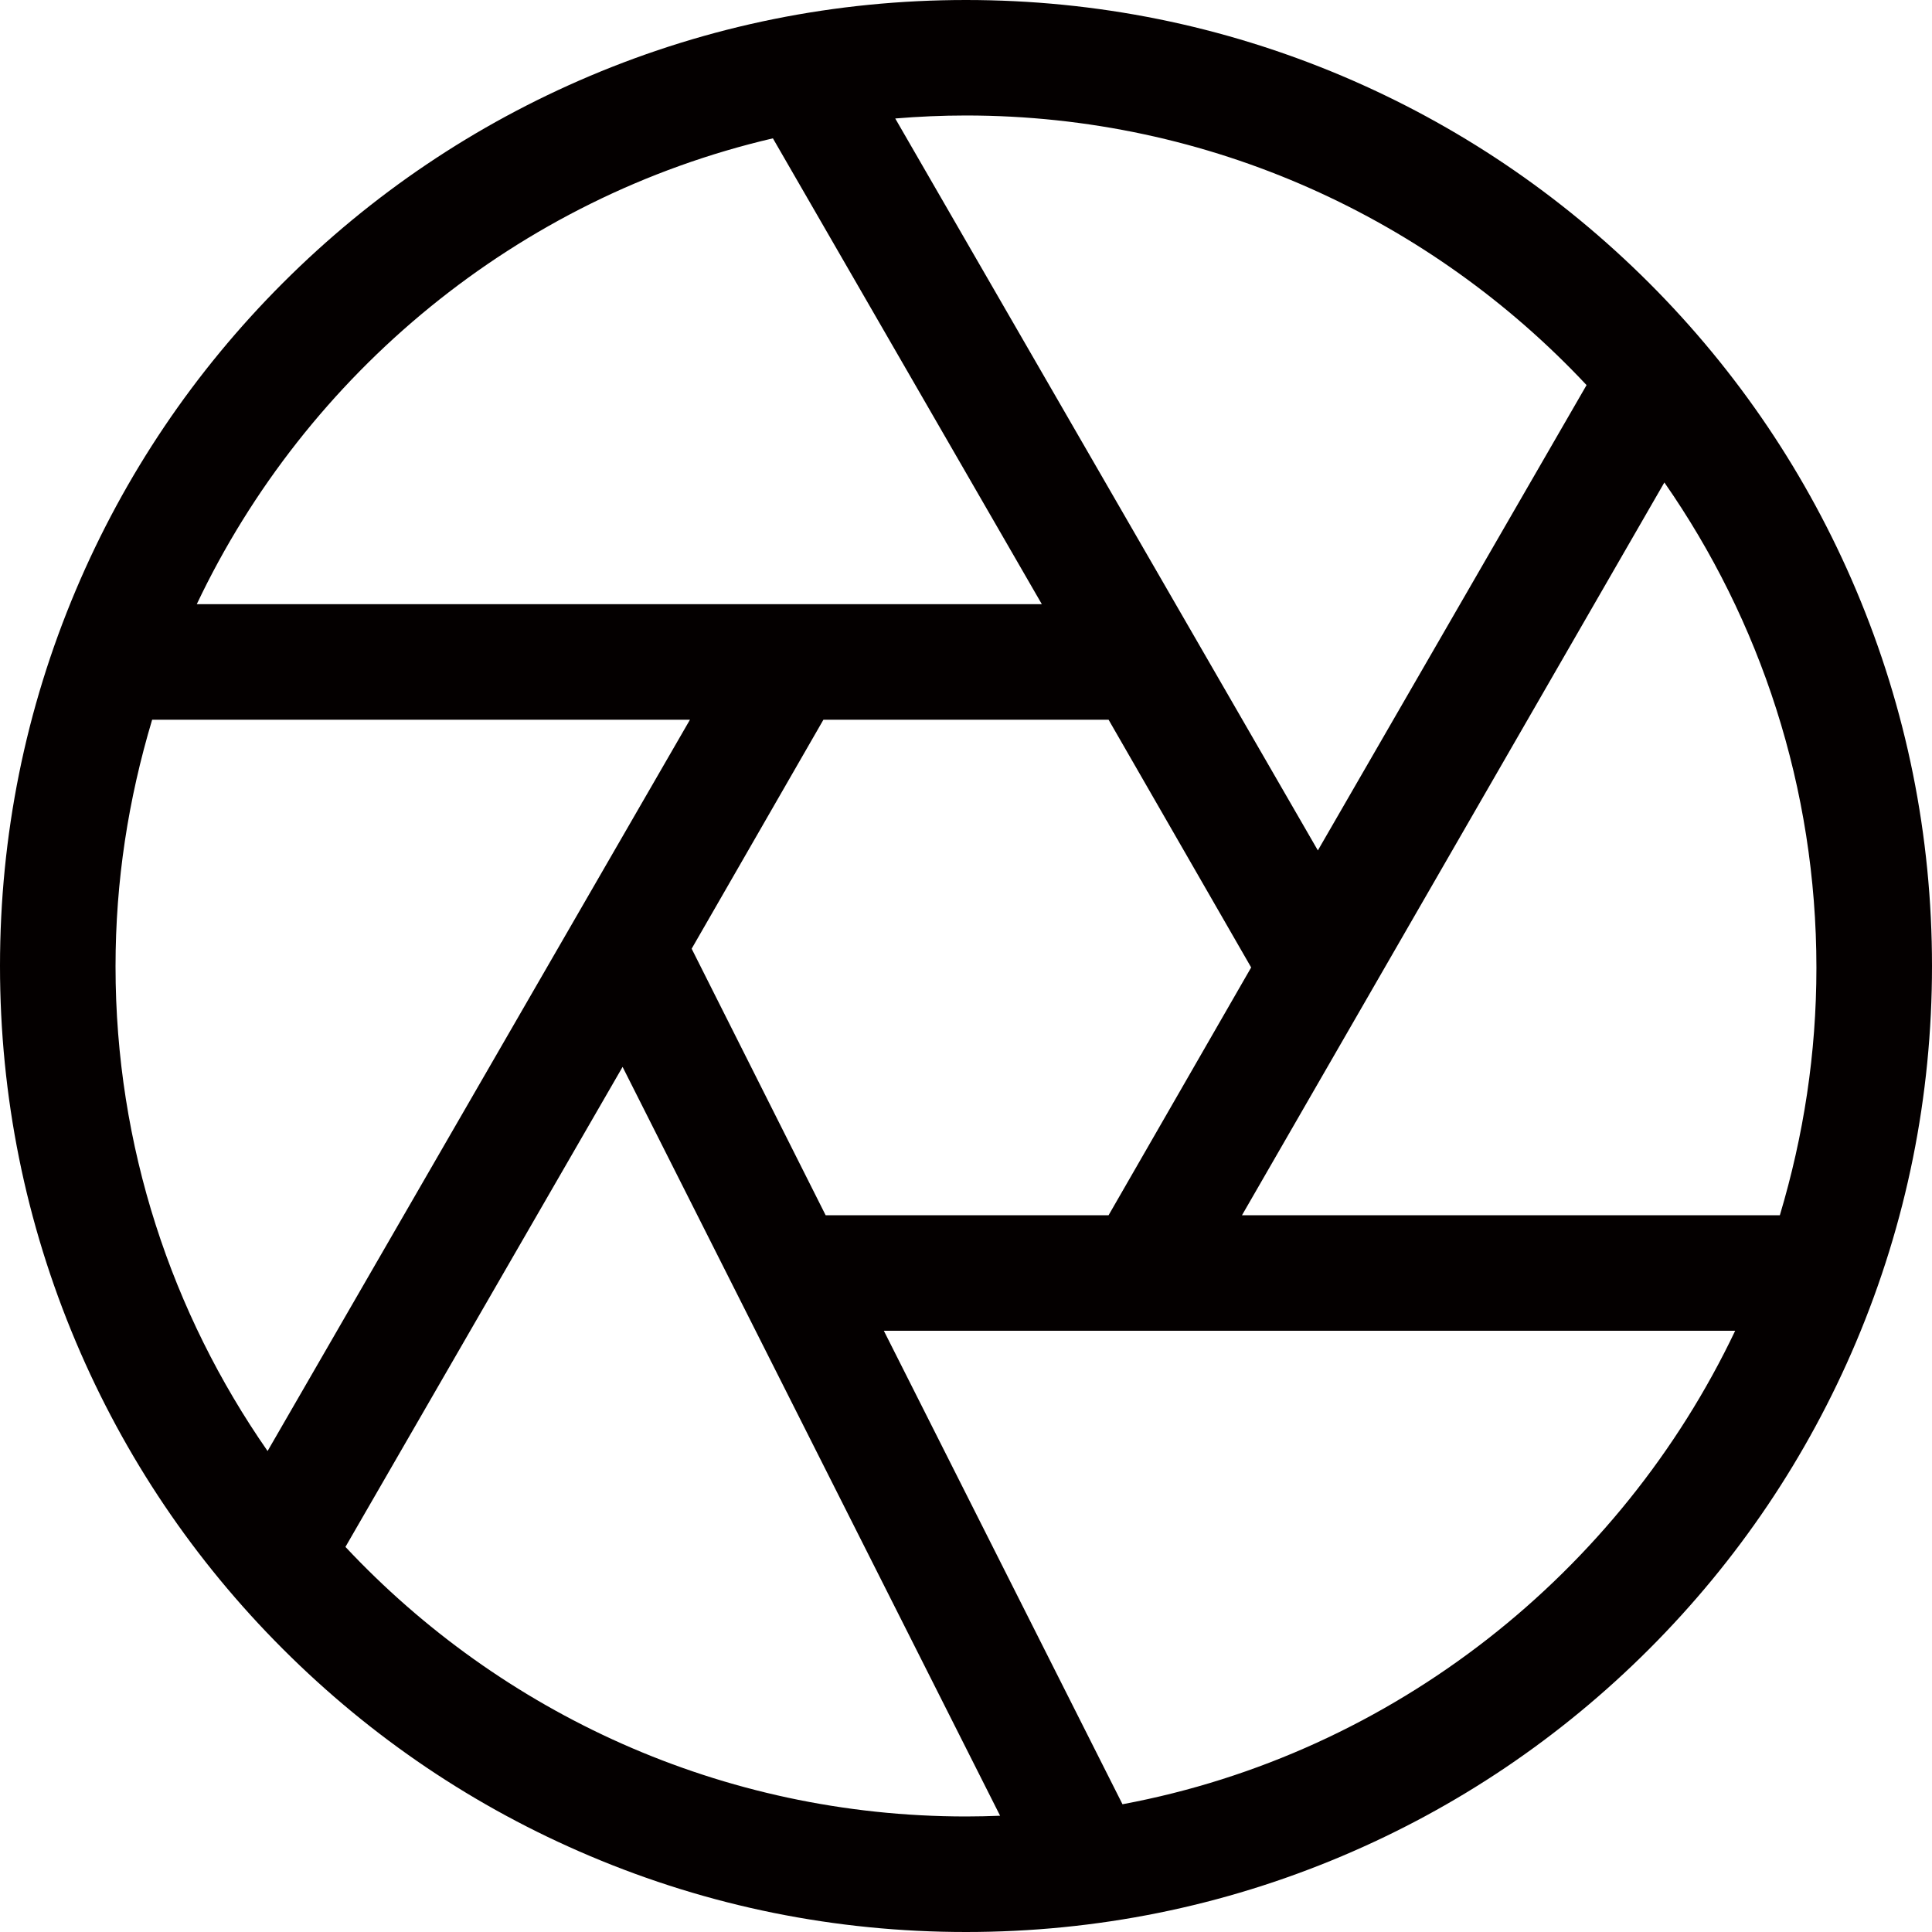 <?xml version="1.0" encoding="utf-8"?>
<!-- Generator: Adobe Illustrator 16.0.0, SVG Export Plug-In . SVG Version: 6.00 Build 0)  -->
<!DOCTYPE svg PUBLIC "-//W3C//DTD SVG 1.1//EN" "http://www.w3.org/Graphics/SVG/1.1/DTD/svg11.dtd">
<svg version="1.1" id="圖層_1" xmlns="http://www.w3.org/2000/svg" xmlns:xlink="http://www.w3.org/1999/xlink" x="0px" y="0px"
	 width="40px" height="40px" viewBox="0 0 40 40" enable-background="new 0 0 40 40" xml:space="preserve">
<path fill="#040000" d="M38.428,12.215c-1.008-2.382-2.449-4.521-4.285-6.357c-1.838-1.836-3.977-3.278-6.357-4.286
	C25.318,0.529,22.699,0,20,0c-2.699,0-5.319,0.529-7.785,1.572C9.833,2.58,7.694,4.021,5.857,5.858s-3.278,3.975-4.286,6.357
	C0.528,14.681,0,17.3,0,20c0,2.699,0.529,5.318,1.572,7.785c1.007,2.382,2.449,4.521,4.286,6.357
	c1.836,1.836,3.975,3.278,6.357,4.285C14.681,39.471,17.3,40,20,40c2.7,0,5.319-0.529,7.786-1.572
	c2.381-1.007,4.52-2.449,6.357-4.285c1.836-1.837,3.277-3.976,4.285-6.357C39.471,25.318,40,22.699,40,20
	C40,17.3,39.471,14.681,38.428,12.215z M36.85,25.16H25.714l8.745-15.171c1.984,2.849,3.148,6.32,3.148,10.047
	C37.607,21.813,37.342,23.513,36.85,25.16z M14.32,19.642l2.728-4.741h5.904l2.952,5.129l-2.952,5.13h-5.858L14.32,19.642z
	 M32.848,7.973l-5.563,9.634l-8.75-15.154c0.483-0.04,0.971-0.062,1.464-0.062C25.063,2.392,29.633,4.541,32.848,7.973z
	 M16.002,2.864l5.568,9.645H4.074C6.344,7.724,10.72,4.095,16.002,2.864z M3.15,14.901h11.135L5.54,30.042
	c-1.983-2.85-3.148-6.305-3.148-10.031C2.392,18.232,2.657,16.549,3.15,14.901z M7.152,32.027l5.738-9.938l7.816,15.504
	c-0.234,0.009-0.469,0.015-0.706,0.015C14.937,37.607,10.367,35.459,7.152,32.027z M23.24,37.355l-4.941-9.803h17.626
	C33.547,32.55,28.859,36.306,23.24,37.355z"/>
</svg>
